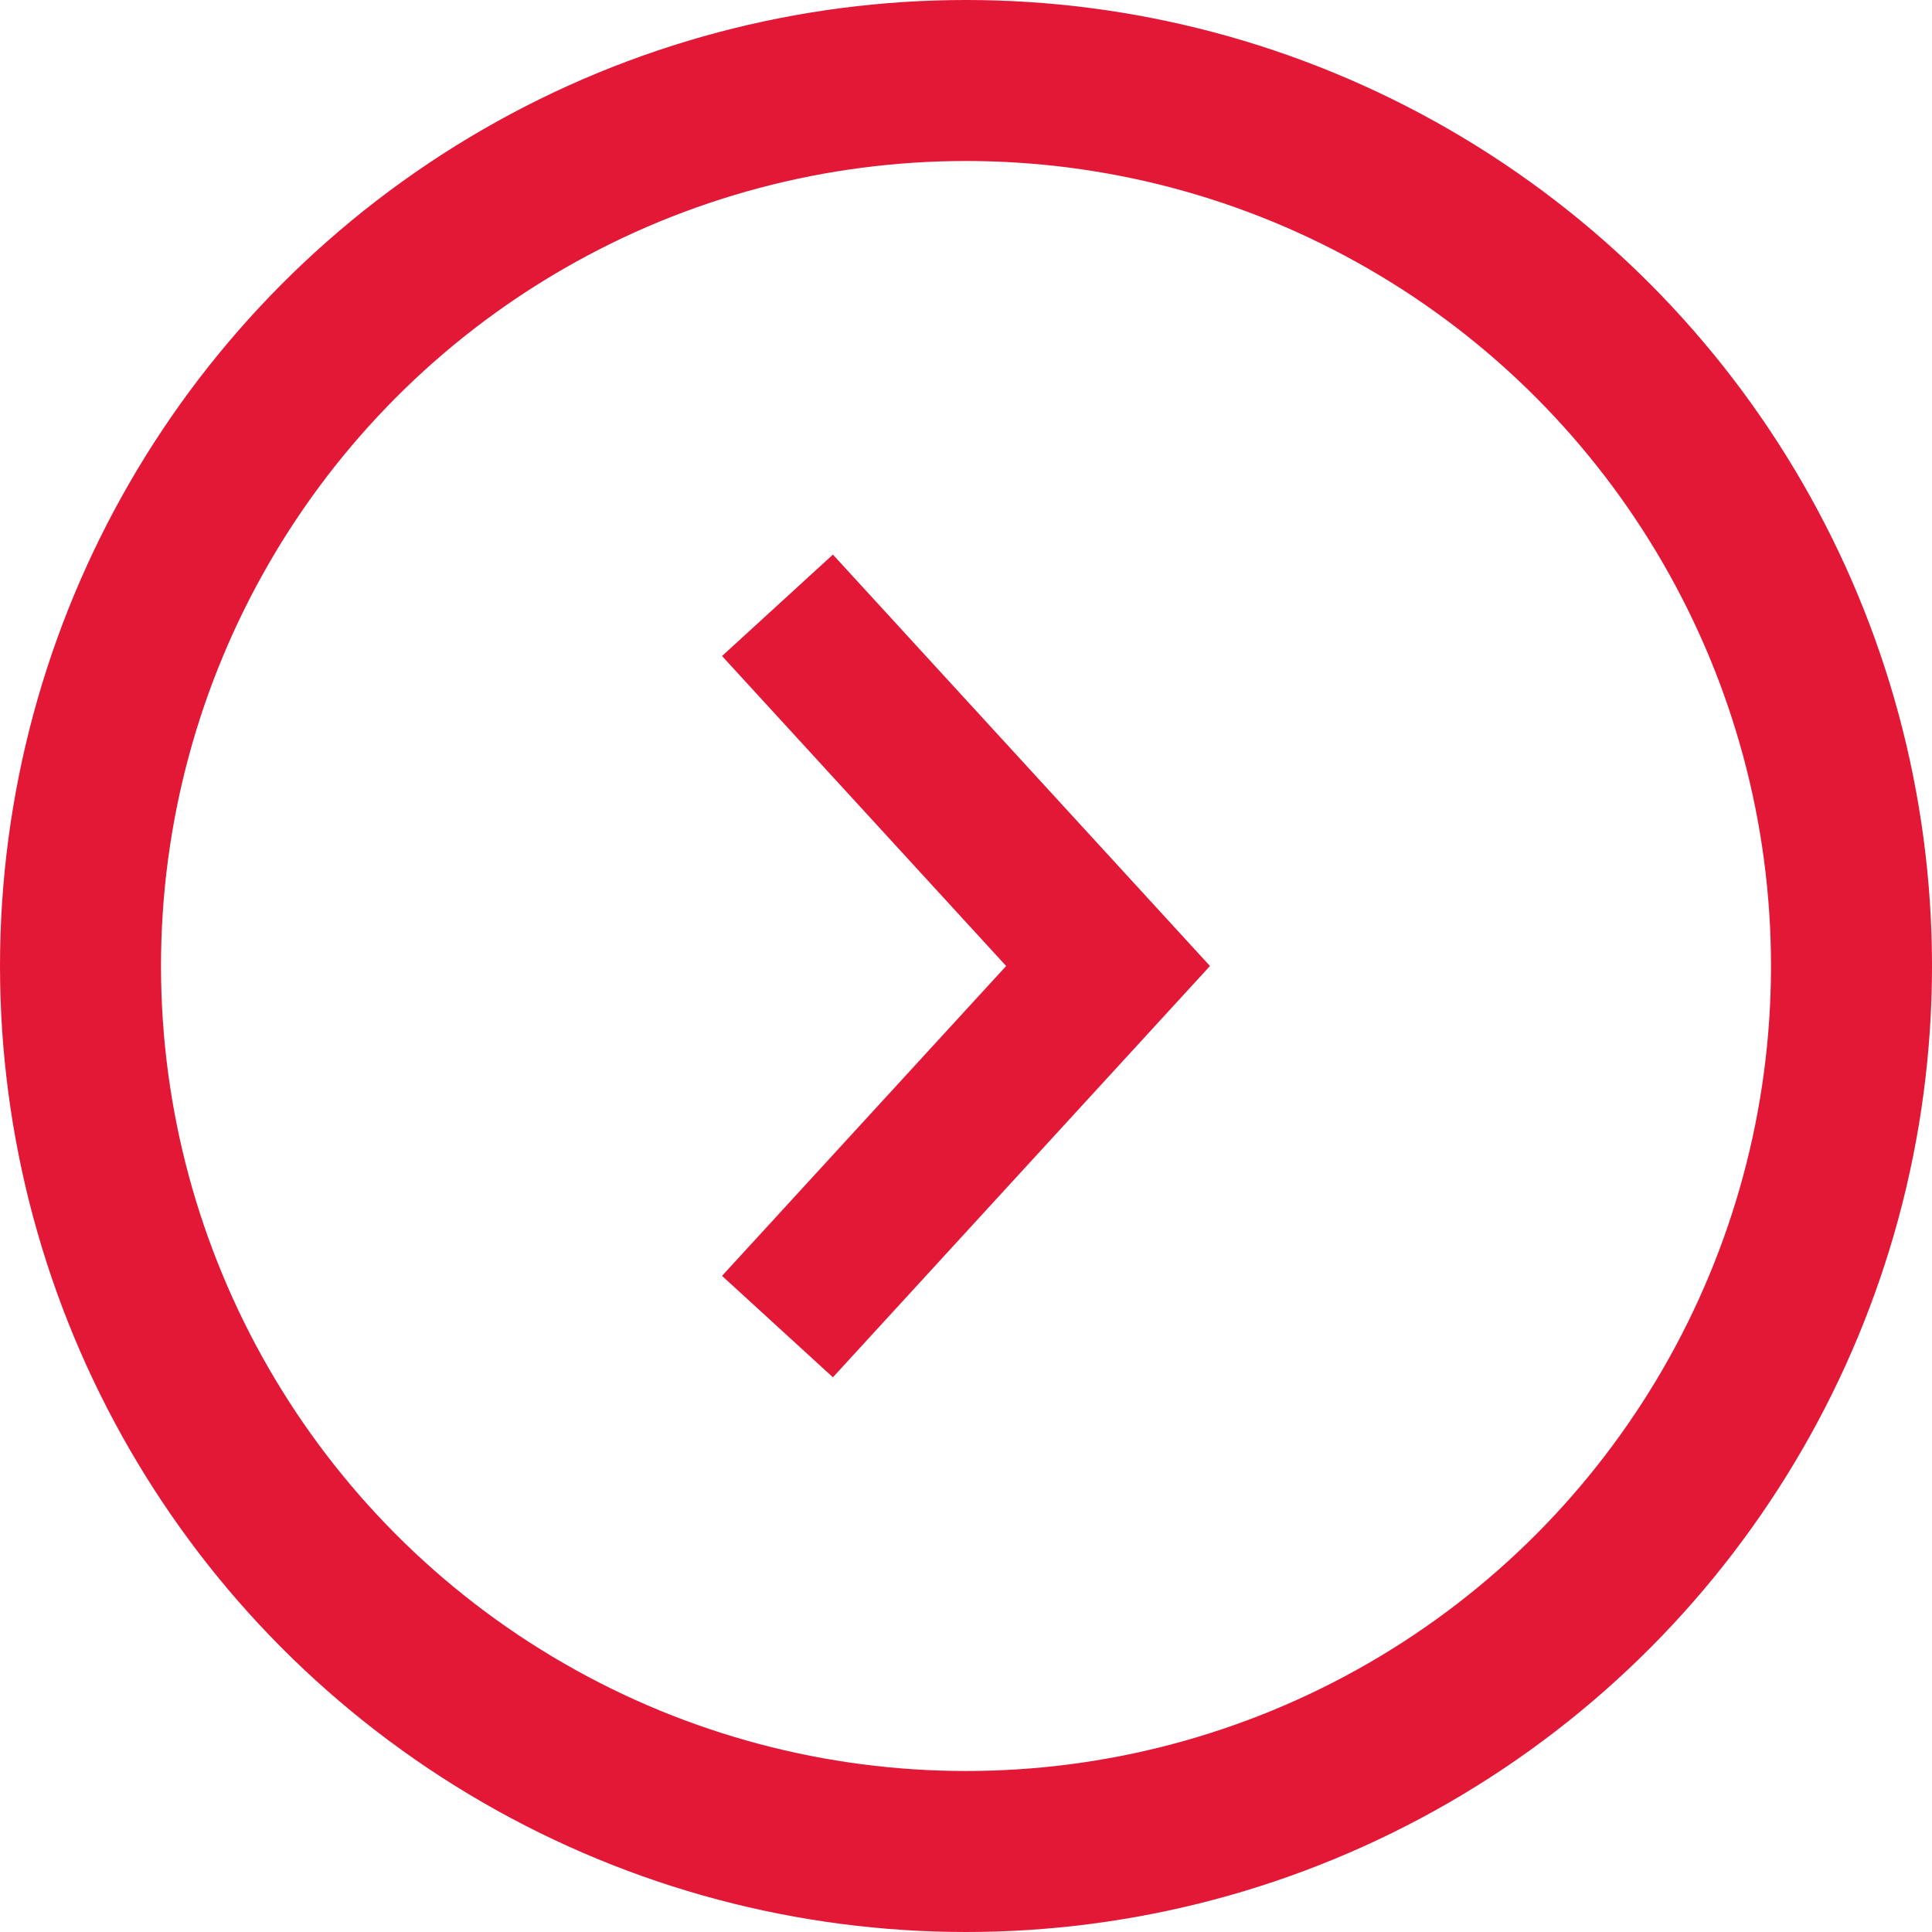 <svg width="18" height="18" viewBox="0 0 18 18" fill="none" xmlns="http://www.w3.org/2000/svg">
<circle cx="9" cy="9" r="8.25" stroke="#E31837" stroke-width="1.5"/>
<path d="M11.273 9L7.76 5.167L6.727 6.112L9.374 9L6.727 11.887L7.76 12.832L11.273 9Z" fill="#E31837"/>
</svg>
